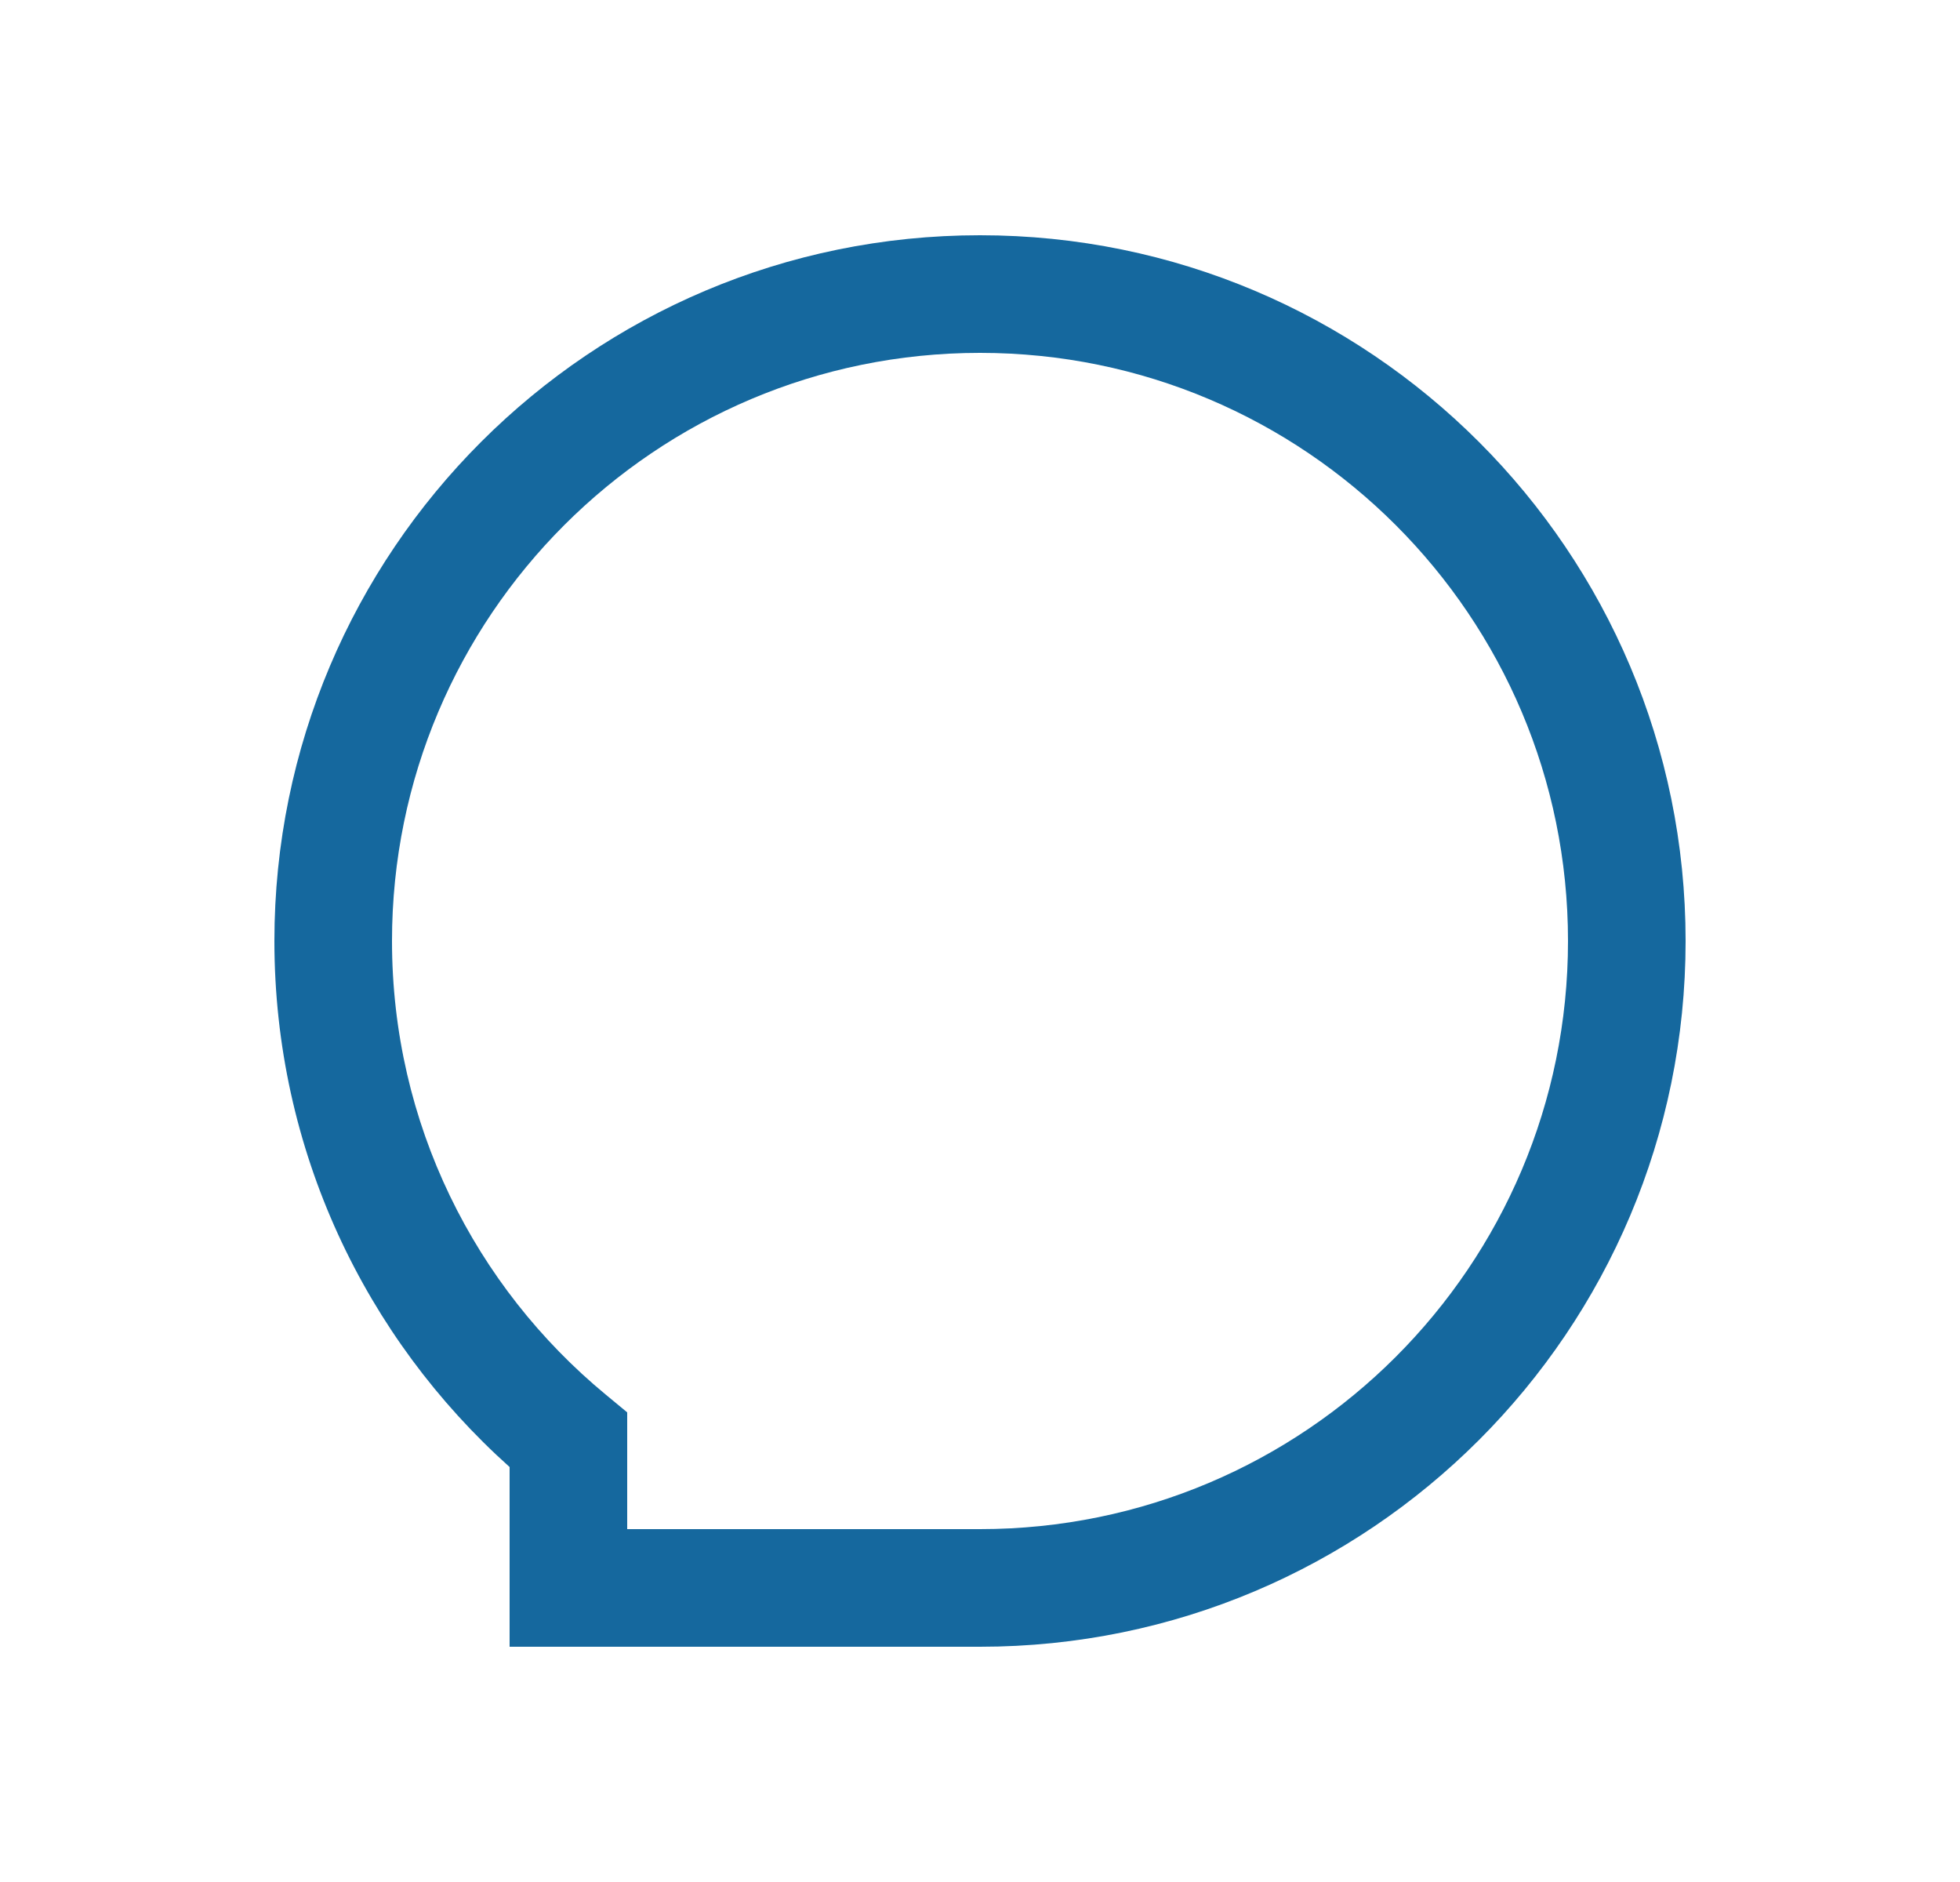 <svg width="25" height="24" viewBox="0 0 25 24" fill="none" xmlns="http://www.w3.org/2000/svg">
<path fill-rule="evenodd" clip-rule="evenodd" d="M12.5 4.5C8.358 4.5 5 7.858 5 12C5 14.329 6.06 16.409 7.728 17.786L8 18.011V19.5H12.5C16.642 19.5 20 16.142 20 12C20 7.858 16.642 4.5 12.5 4.5ZM3.5 12C3.5 7.029 7.529 3 12.5 3C17.471 3 21.5 7.029 21.5 12C21.5 16.971 17.471 21 12.5 21H6.5V18.708C4.66 17.061 3.5 14.666 3.5 12Z" fill="#15689E"/>
</svg>
